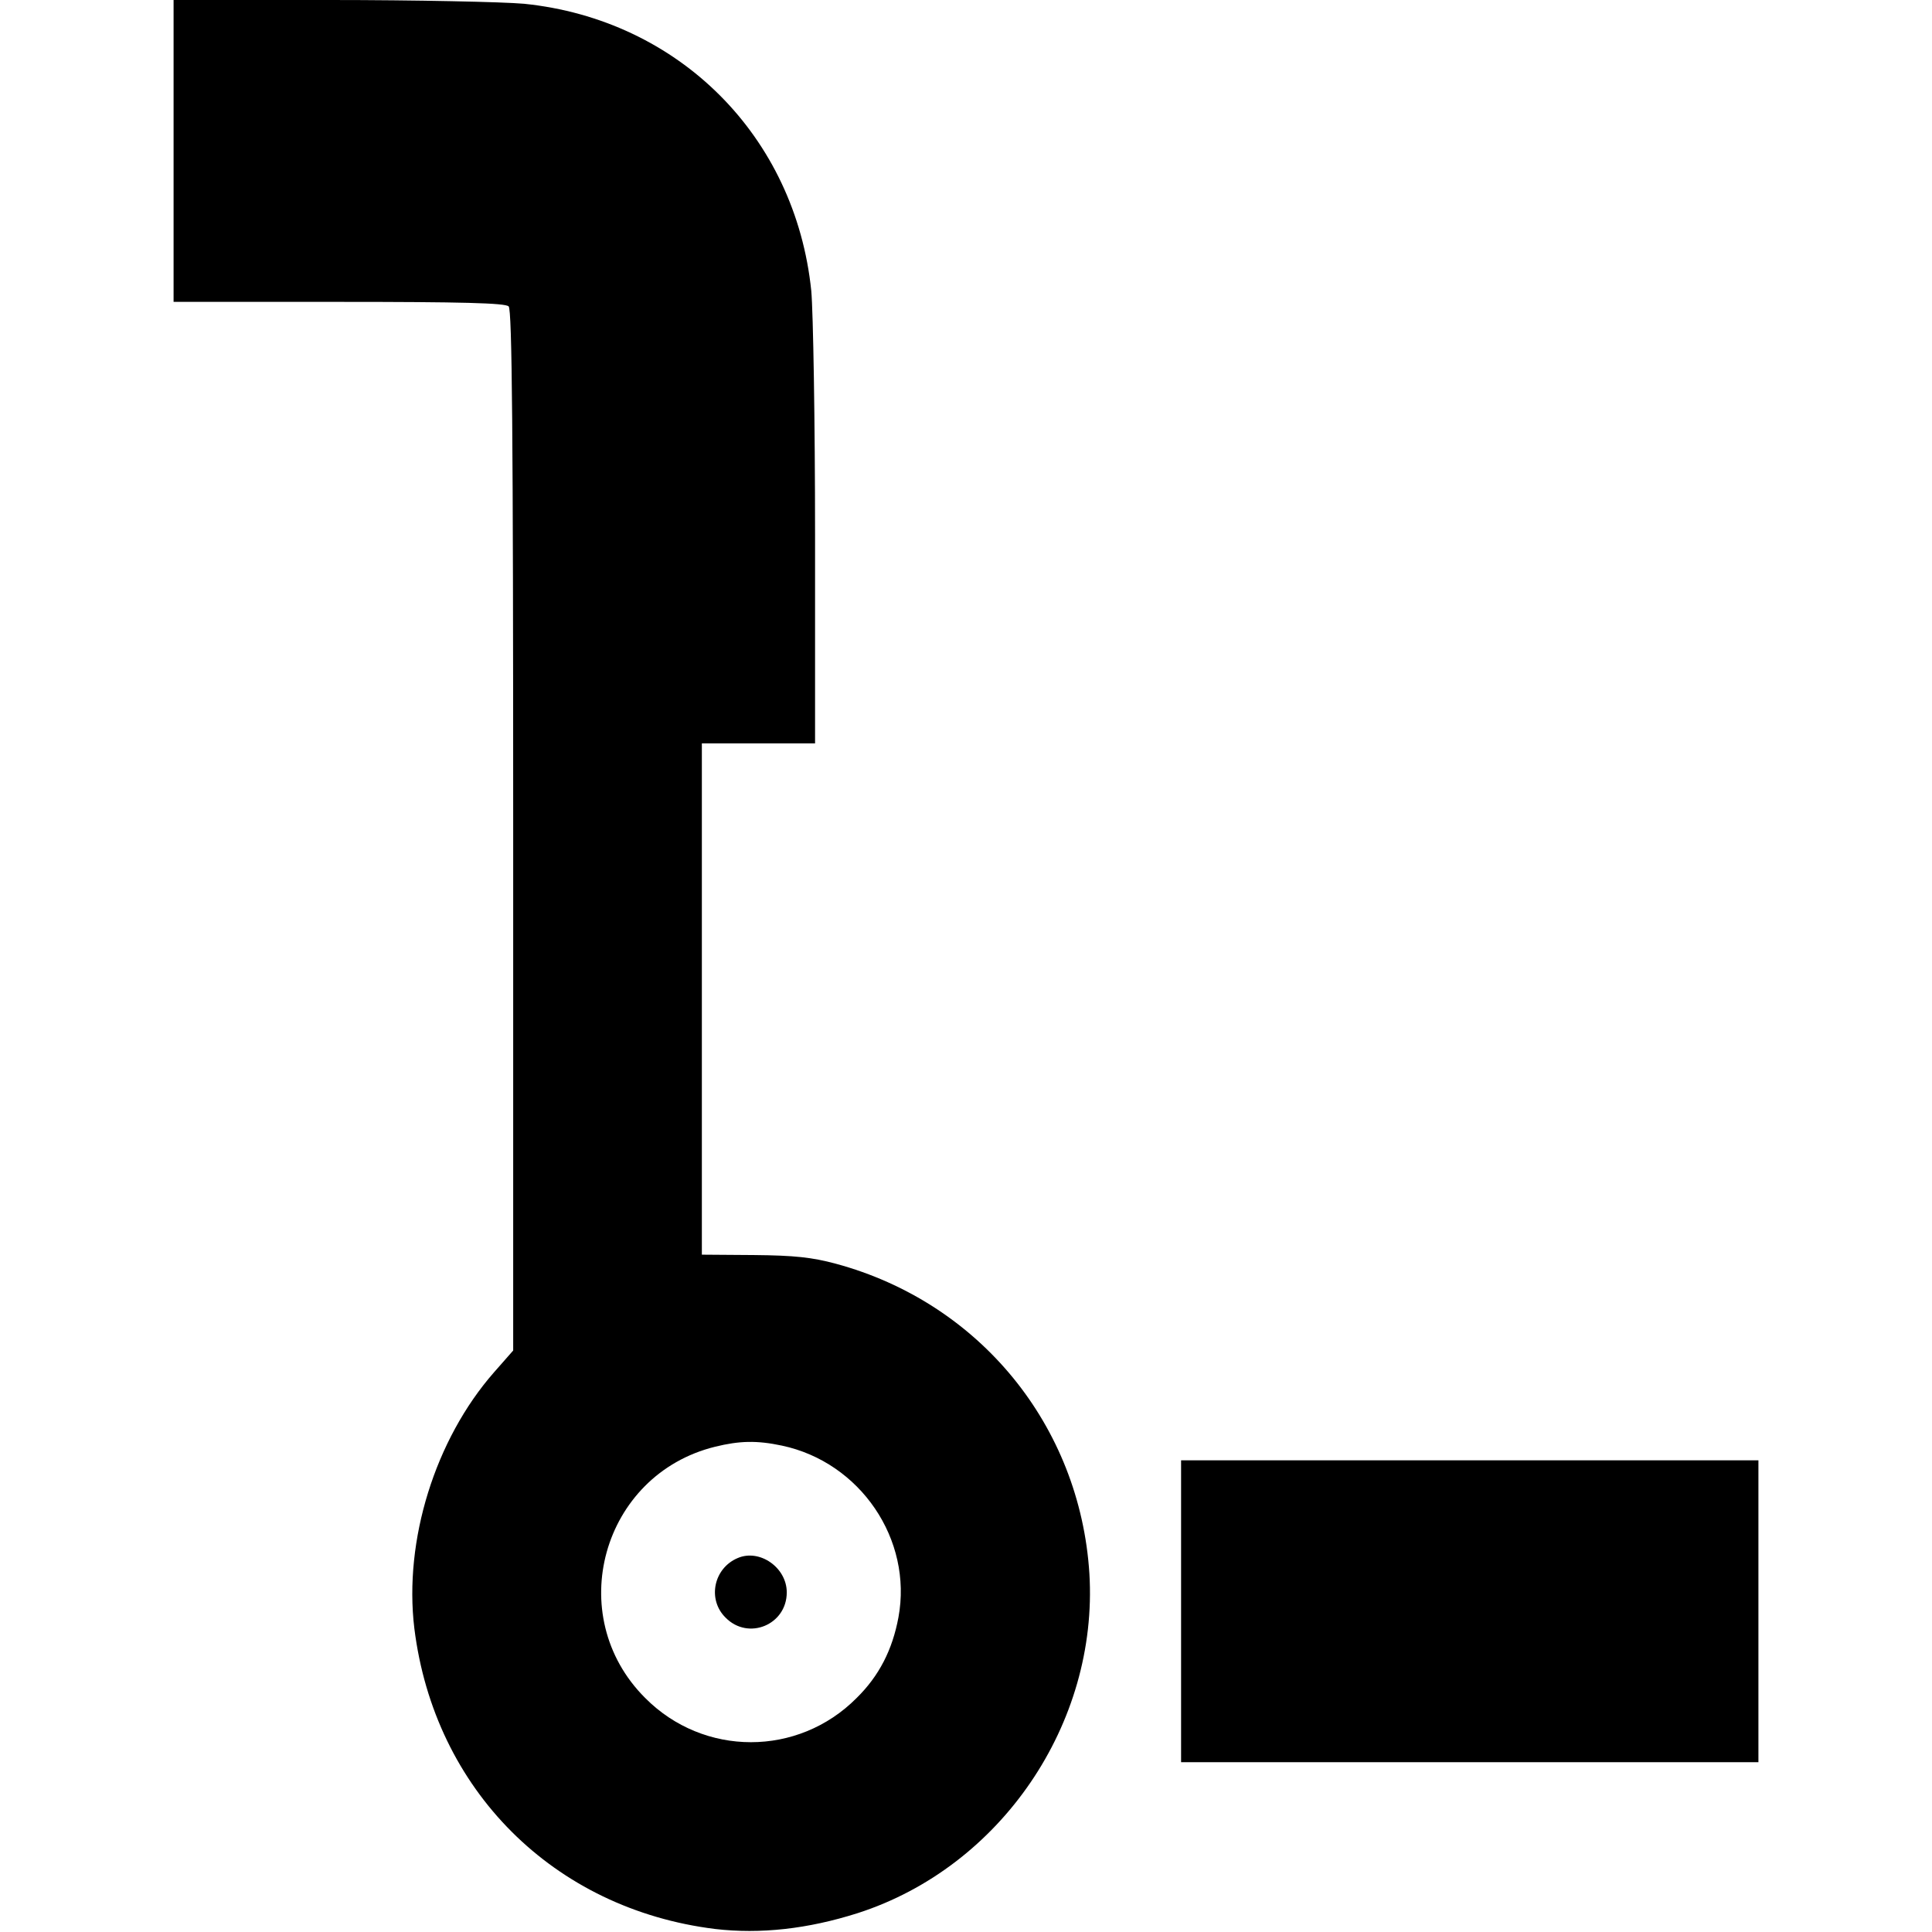 <?xml version="1.0" standalone="no"?>
<!DOCTYPE svg PUBLIC "-//W3C//DTD SVG 20010904//EN"
 "http://www.w3.org/TR/2001/REC-SVG-20010904/DTD/svg10.dtd">
<svg version="1.0" xmlns="http://www.w3.org/2000/svg"
 width="512pt" height="512pt" viewBox="0 0 512 512"
 preserveAspectRatio="xMidYMid meet">

<g transform="translate(0,512) scale(0.1,-0.1)"
fill="#000000" stroke="none">
<path d="M460 4720 l0 -400 438 0 c327 0 441 -3 450 -12 9 -9 12 -331 12
-1389 l0 -1378 -51 -58 c-156 -178 -239 -445 -211 -678 53 -428 369 -744 797
-797 120 -14 246 0 378 42 379 122 638 502 614 900 -25 392 -291 718 -672 821
-63 17 -110 22 -217 23 l-138 1 0 678 0 677 150 0 150 0 0 549 c0 307 -5 593
-10 650 -42 410 -351 719 -761 761 -56 5 -287 10 -515 10 l-414 0 0 -400z
m1612 -3431 c208 -44 347 -249 309 -455 -16 -86 -51 -155 -111 -214 -155 -156
-405 -156 -560 0 -219 218 -115 592 185 666 65 16 111 17 177 3z"/>
<path d="M1955 991 c-64 -27 -81 -110 -32 -158 60 -61 162 -19 162 67 0 66
-72 116 -130 91z"/>
<path d="M3130 850 l0 -400 765 0 765 0 0 400 0 400 -765 0 -765 0 0 -400z"/>
</g>
</svg>
